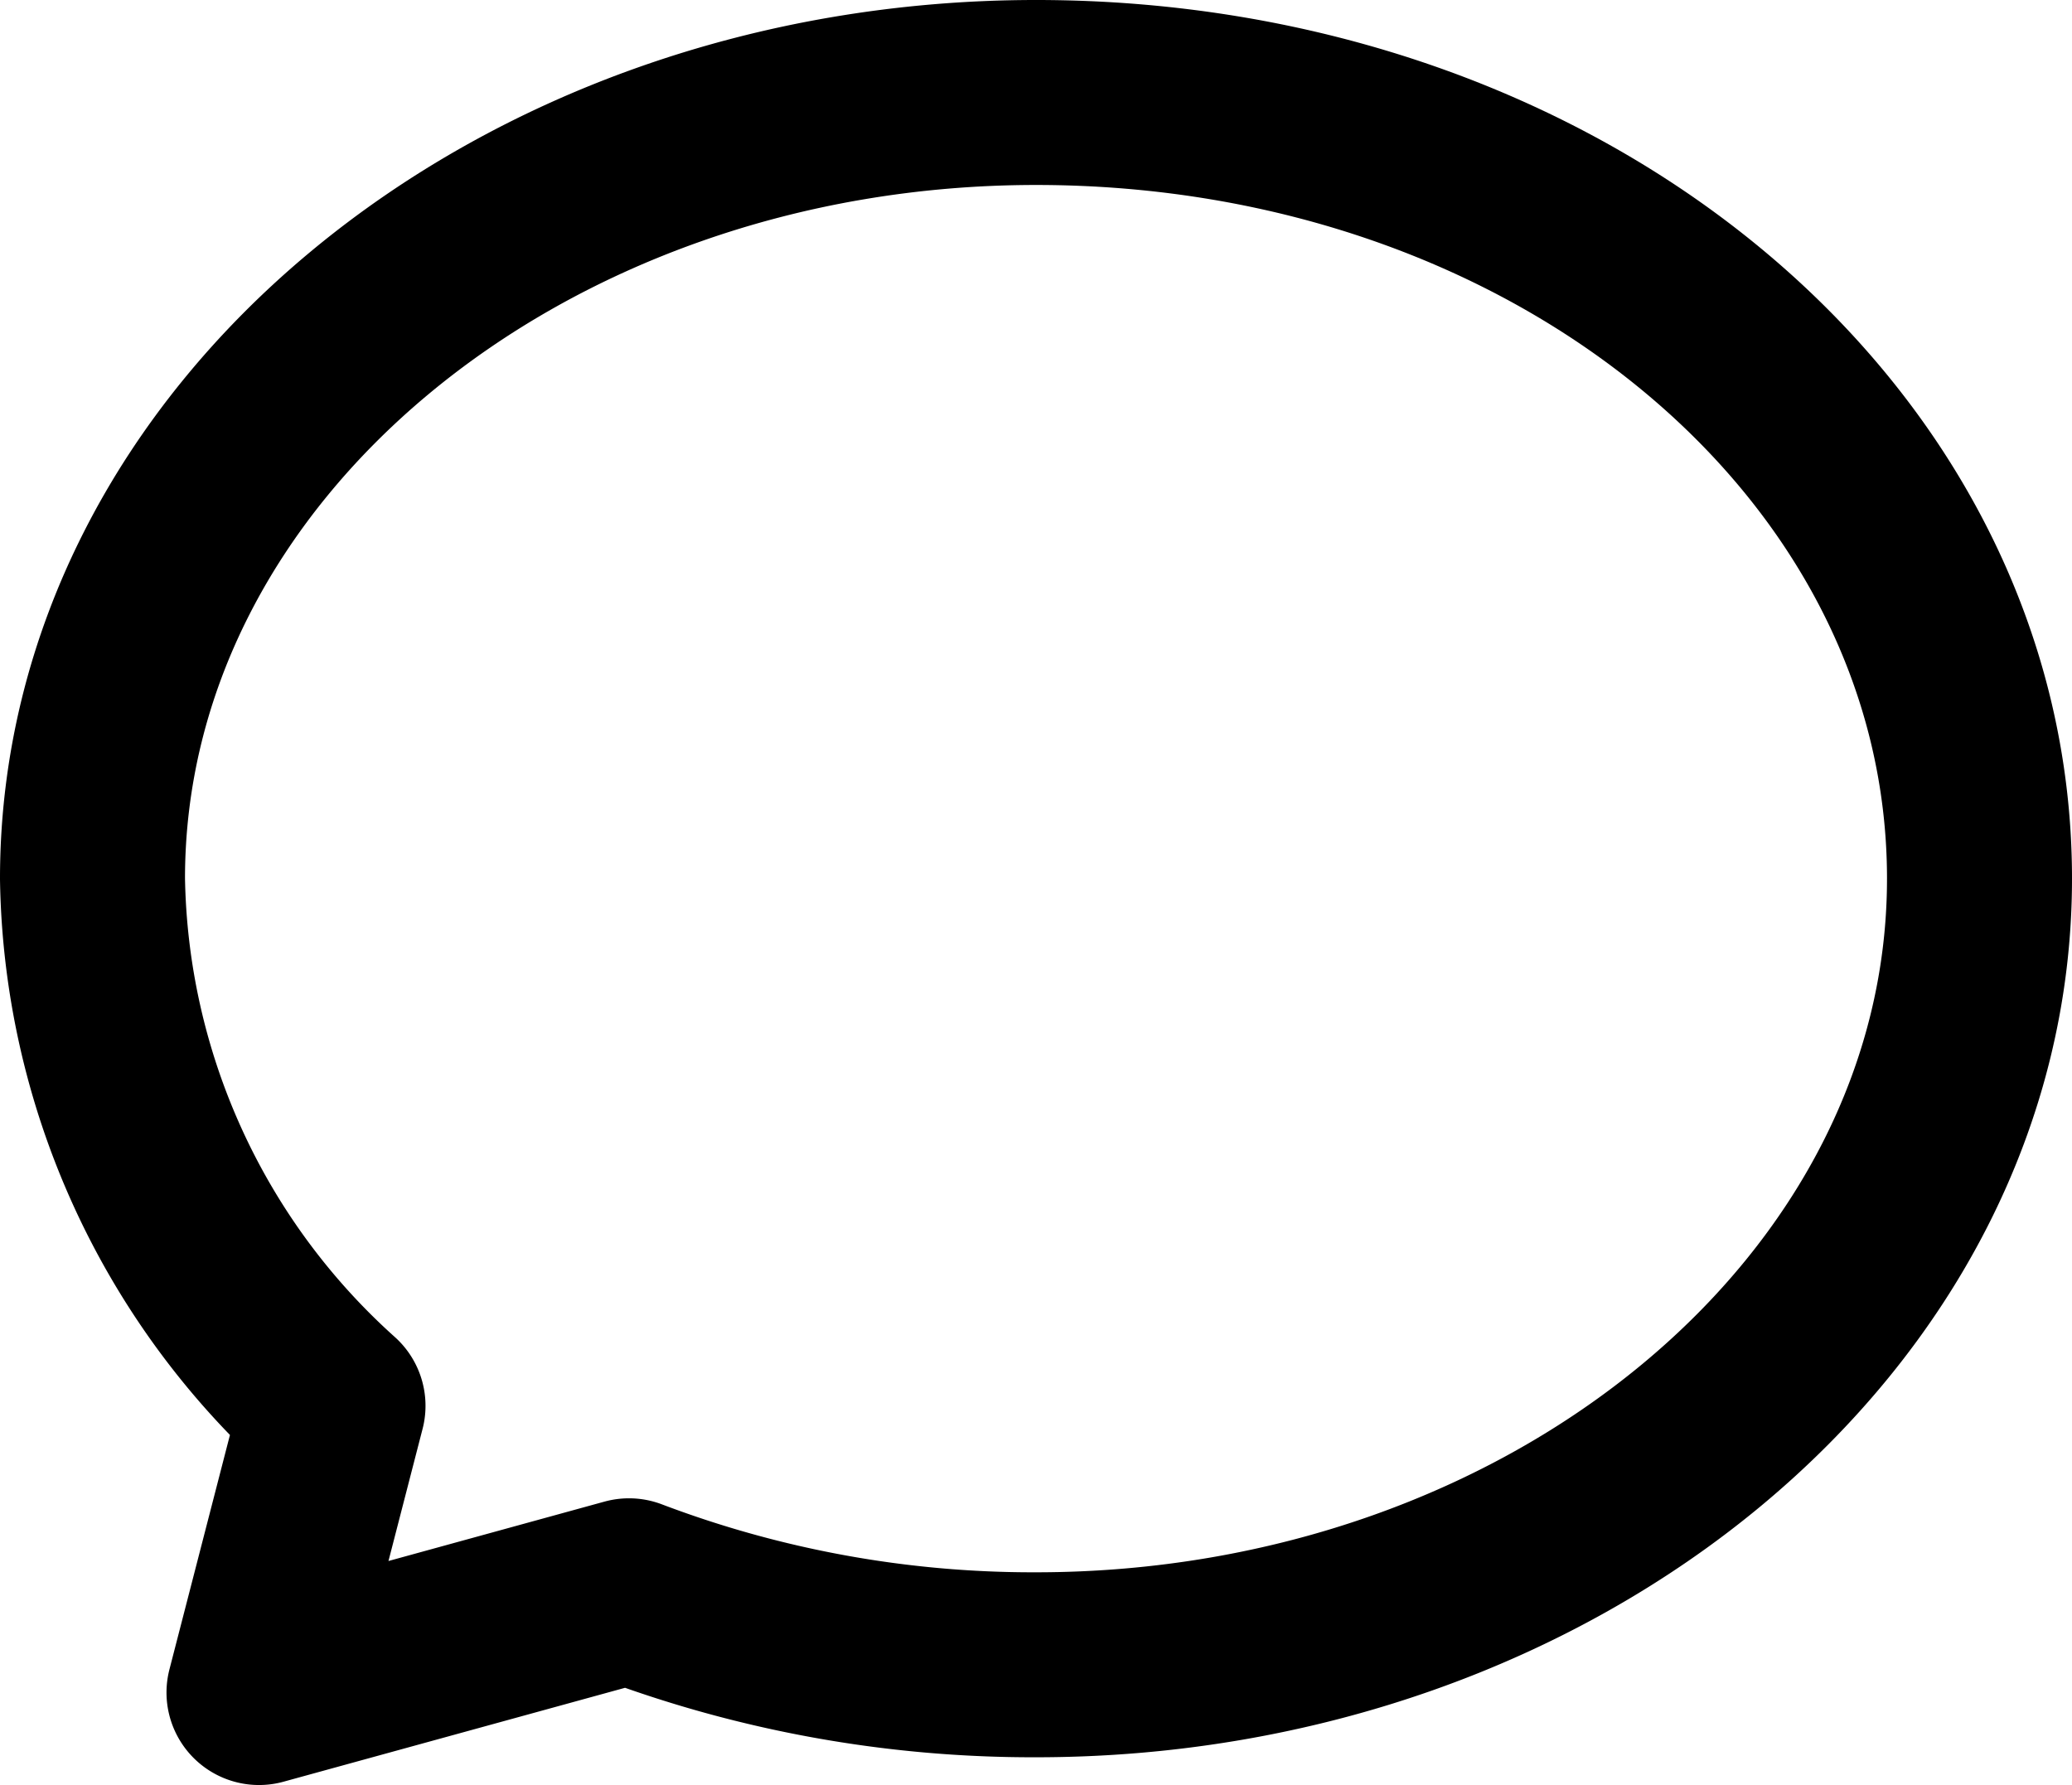 <svg xmlns="http://www.w3.org/2000/svg" fill="currentColor" width="22.4" height="19.3" viewBox="0 0 22.4 19.3">
  <path id="messages-icon" d="M10.7.5C5.1.5.5,4.3.5,9a7.82,7.82,0,0,0,2.6,5.7l-.8,3.1,4-1.1a12.307,12.307,0,0,0,4.4.8c5.6,0,10.2-3.8,10.2-8.5S16.4.5,10.7.5Z" transform="translate(0.5 0.5)" fill="none" stroke="currentColor" stroke-linecap="round" stroke-linejoin="round" stroke-miterlimit="10" stroke-width="2"/>
</svg>
